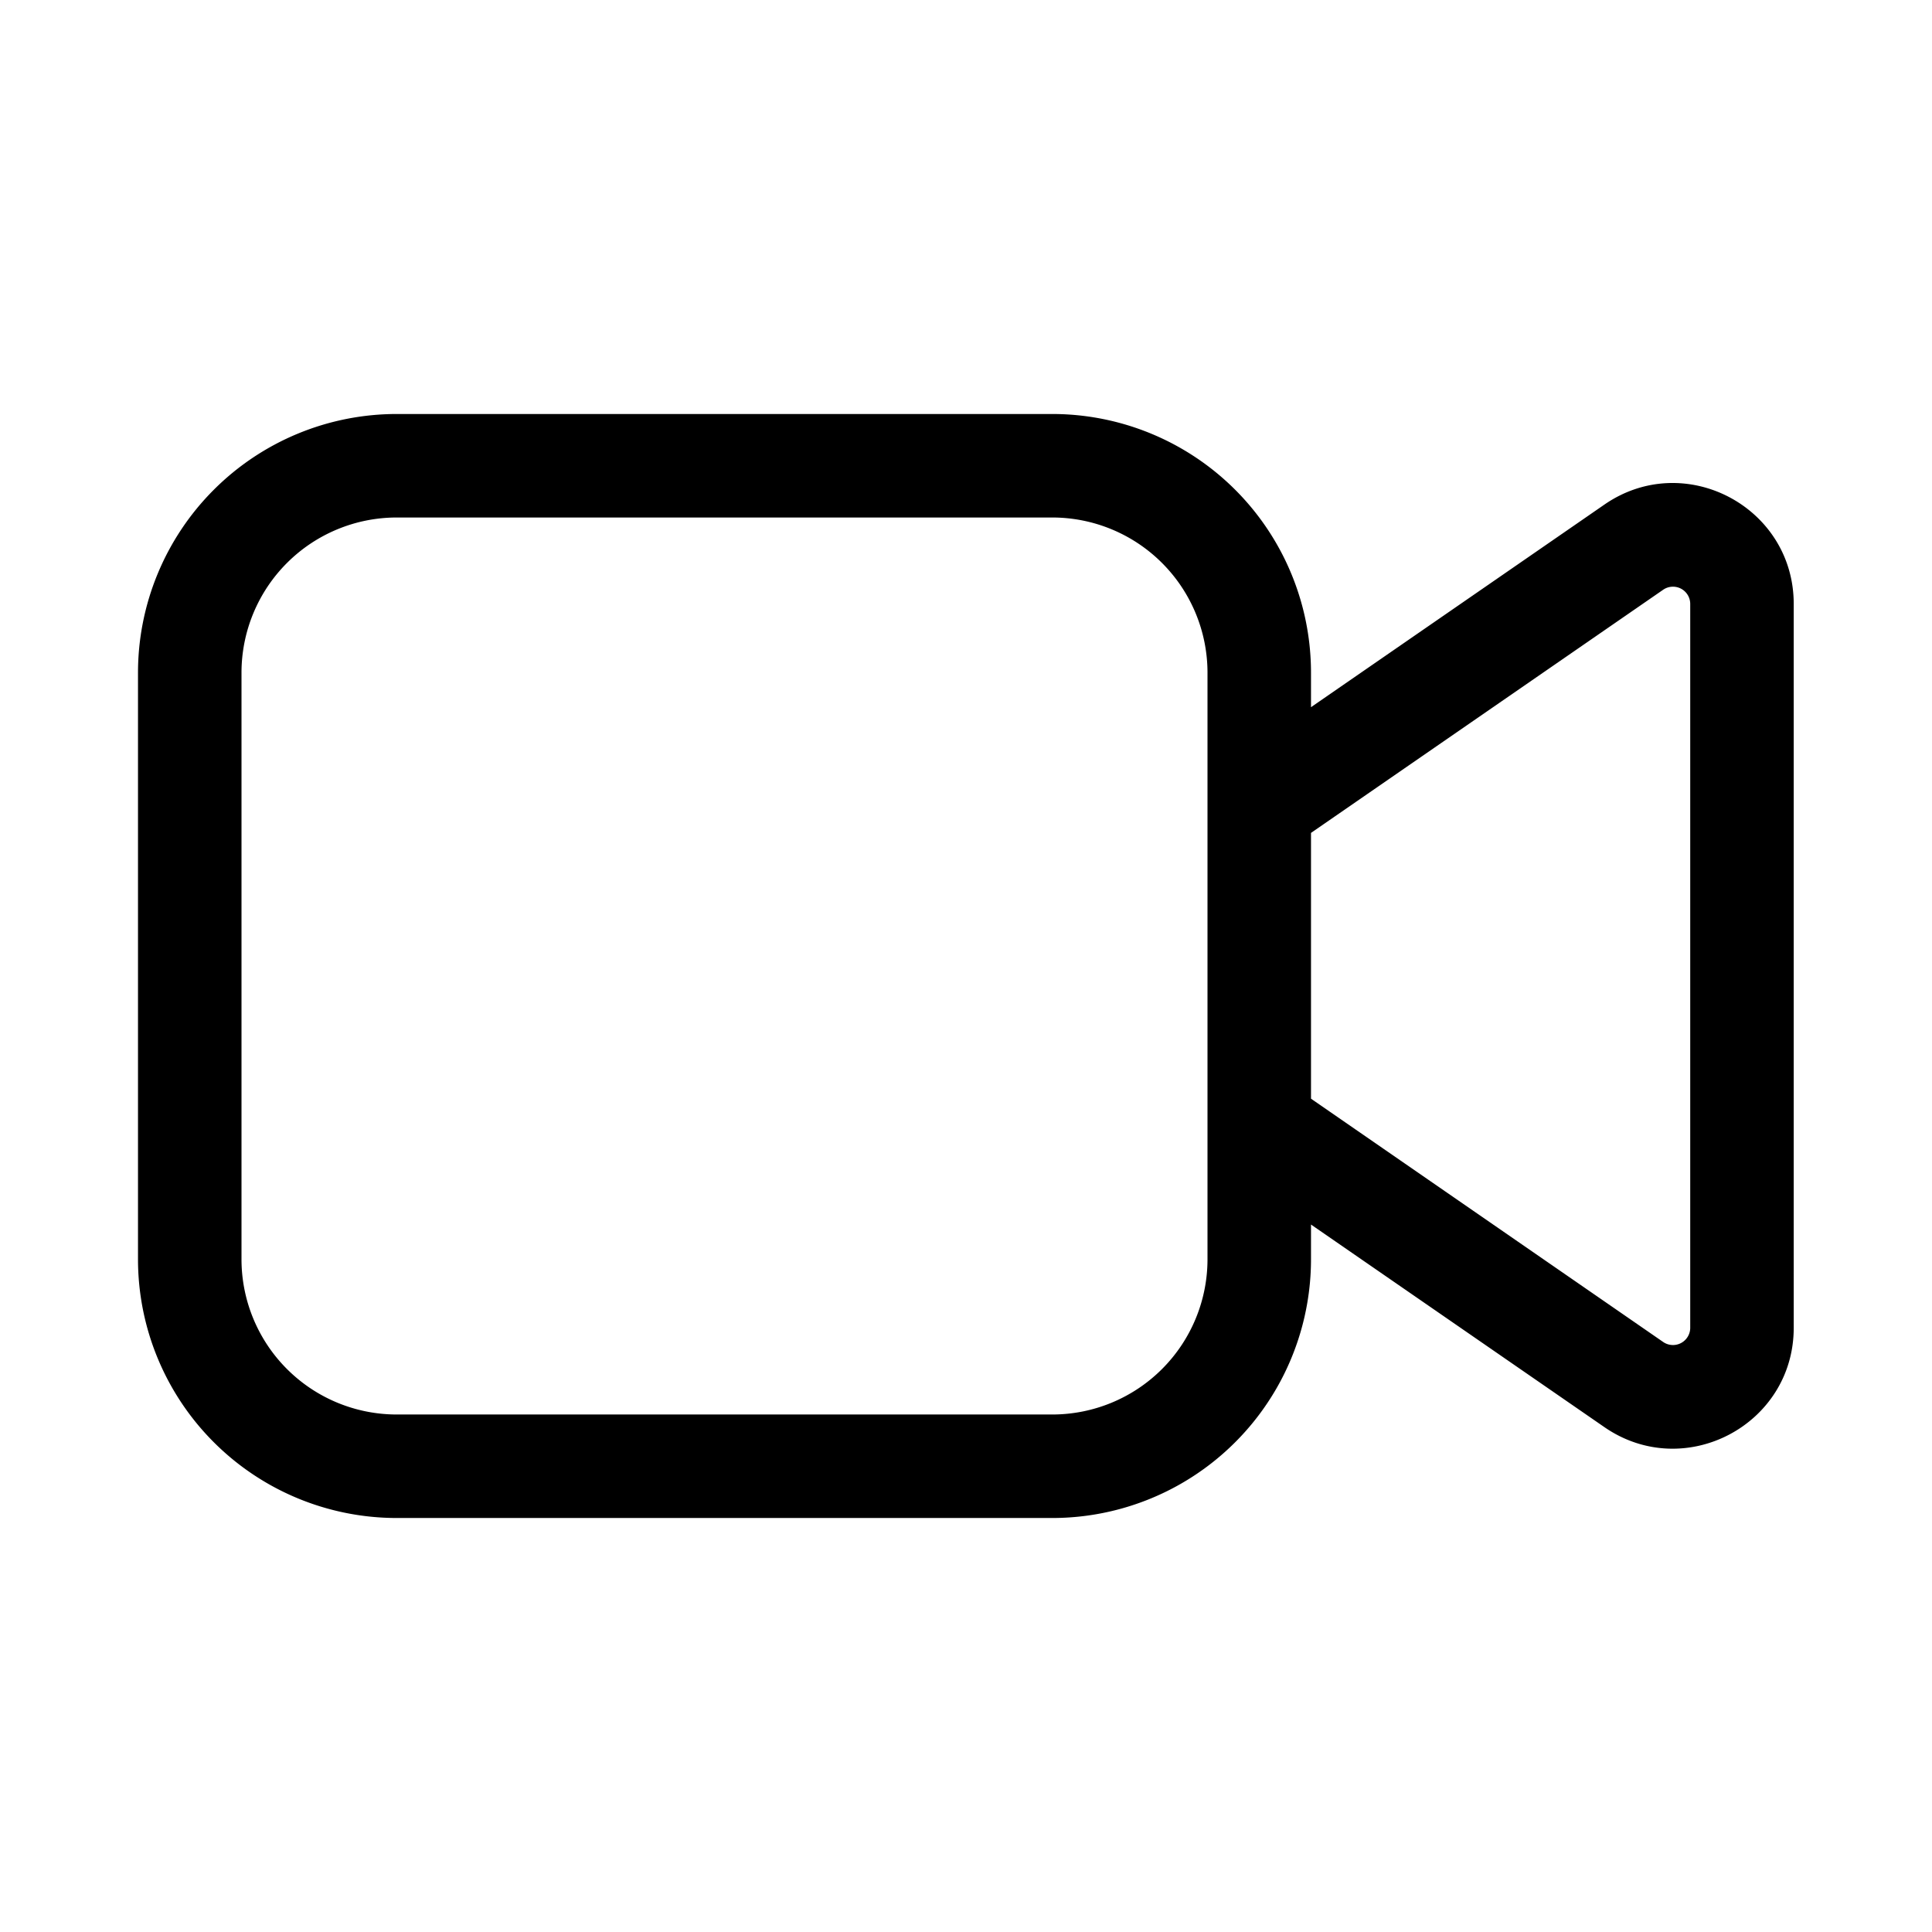 <svg xmlns="http://www.w3.org/2000/svg" xmlns:xlink="http://www.w3.org/1999/xlink" width="28" height="28" viewBox="0 0 28 28"><path fill="currentColor" d="M5.75 6A3.75 3.75 0 0 0 2 9.75v8.5A3.75 3.75 0 0 0 5.75 22h9.5A3.75 3.75 0 0 0 19 18.25v-.503l4.252 2.936c1.16.801 2.744-.03 2.744-1.44V8.753c0-1.41-1.584-2.242-2.744-1.44L19 10.249V9.75A3.75 3.75 0 0 0 15.25 6zM19 12.071l5.104-3.524a.25.25 0 0 1 .392.206v10.49a.25.25 0 0 1-.392.206L19 15.923zM3.5 9.75A2.25 2.25 0 0 1 5.75 7.5h9.5a2.25 2.25 0 0 1 2.25 2.25v8.5a2.25 2.25 0 0 1-2.25 2.25h-9.5a2.25 2.25 0 0 1-2.25-2.25z"/></svg>